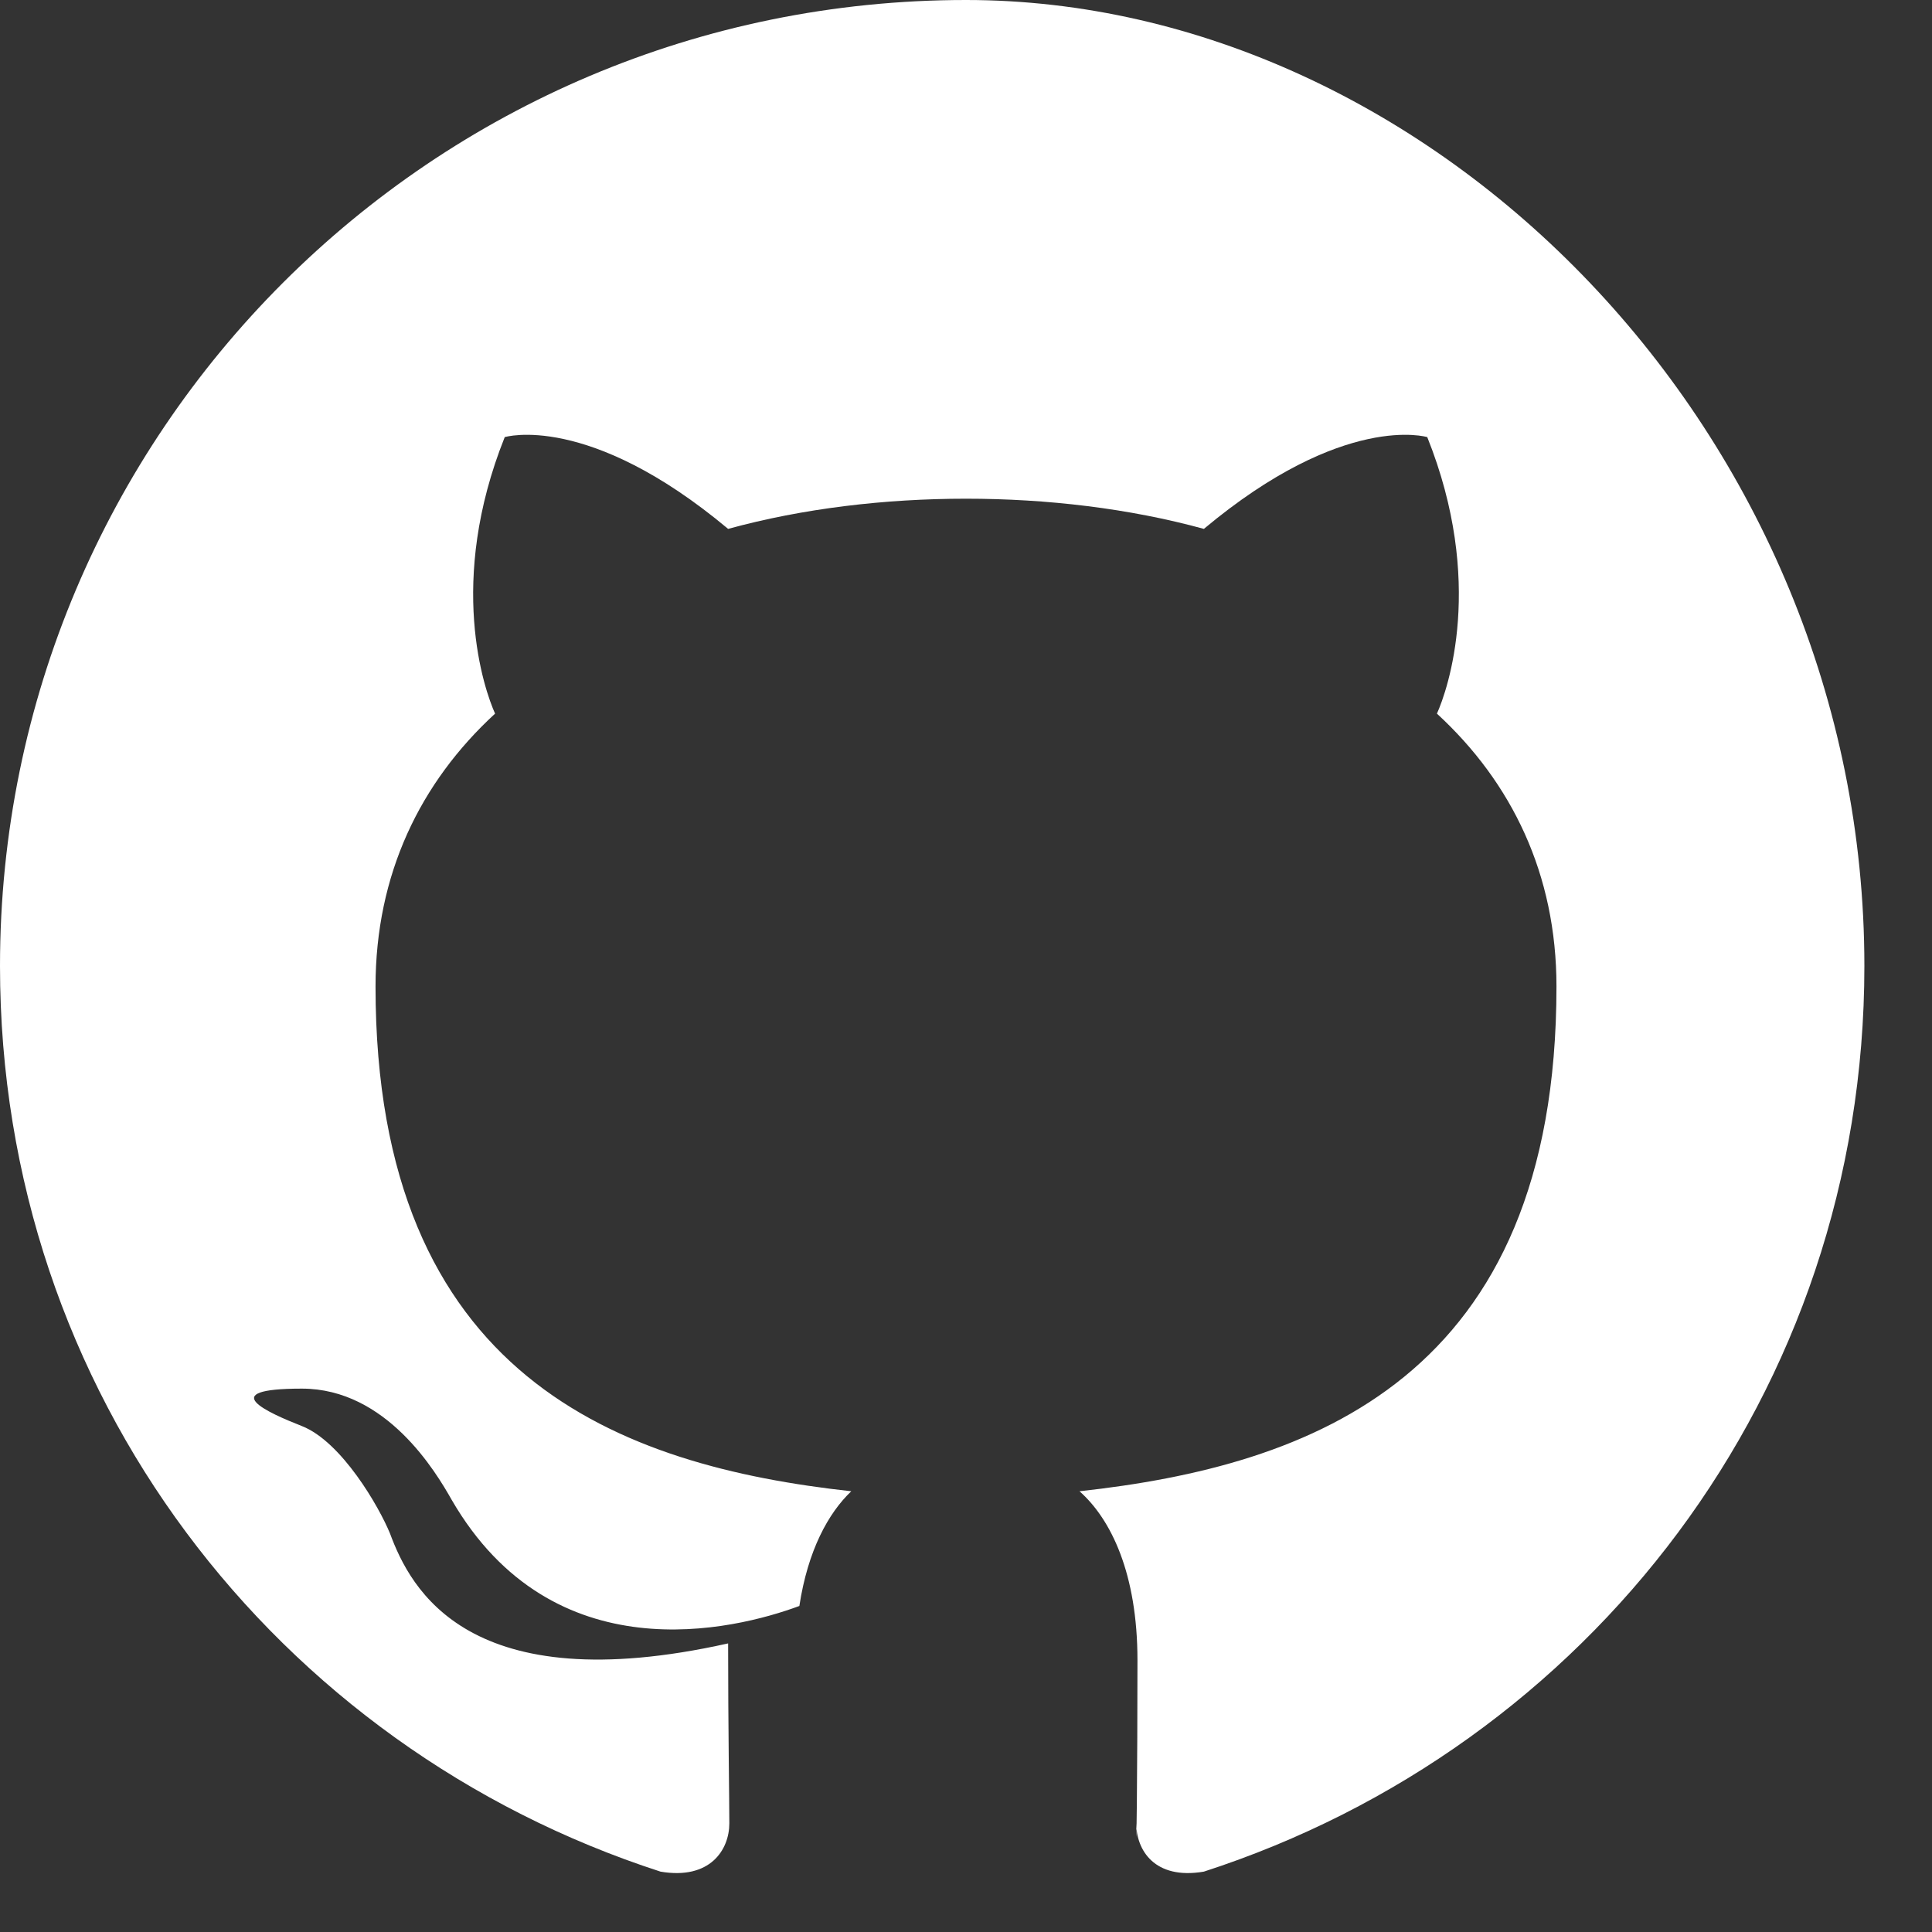 <svg width="16" height="16" viewBox="0 0 16 16" fill="none" xmlns="http://www.w3.org/2000/svg">
  <rect x="0" y="0" width="16" height="16" fill="#333333" stroke="none"/>
  <path d="M8 0C3.58 0 0 3.58 0 8C0 11.54 2.29 14.47 5.47 15.5C5.88 15.57 6.04 15.32 6.04 15.1C6.04 14.9 6.03 14.31 6.03 13.61C3.88 14.09 3.4 13.16 3.23 12.7C3.14 12.48 2.83 11.94 2.5 11.81C2.22 11.7 1.77 11.5 2.5 11.5C3.2 11.5 3.61 12.19 3.74 12.42C4.58 13.87 6.08 13.5 6.62 13.3C6.69 12.84 6.86 12.53 7.05 12.35C5.14 12.14 3.11 11.41 3.11 8.17C3.11 7.24 3.48 6.48 4.1 5.91C4.01 5.71 3.7 4.82 4.18 3.62C4.18 3.62 4.87 3.41 6.03 4.38C6.65 4.21 7.33 4.13 8 4.13C8.67 4.13 9.35 4.21 9.97 4.38C11.13 3.41 11.82 3.62 11.82 3.62C12.3 4.82 11.99 5.71 11.9 5.91C12.52 6.48 12.89 7.24 12.89 8.17C12.89 11.42 10.85 12.14 8.94 12.35C9.2 12.58 9.42 13.03 9.42 13.75C9.42 14.66 9.41 15.52 9.41 15.1C9.41 15.32 9.56 15.57 9.97 15.5C13.15 14.47 15.44 11.54 15.44 8C15.44 3.58 11.86 0 8 0Z" fill="white"/>
</svg>
